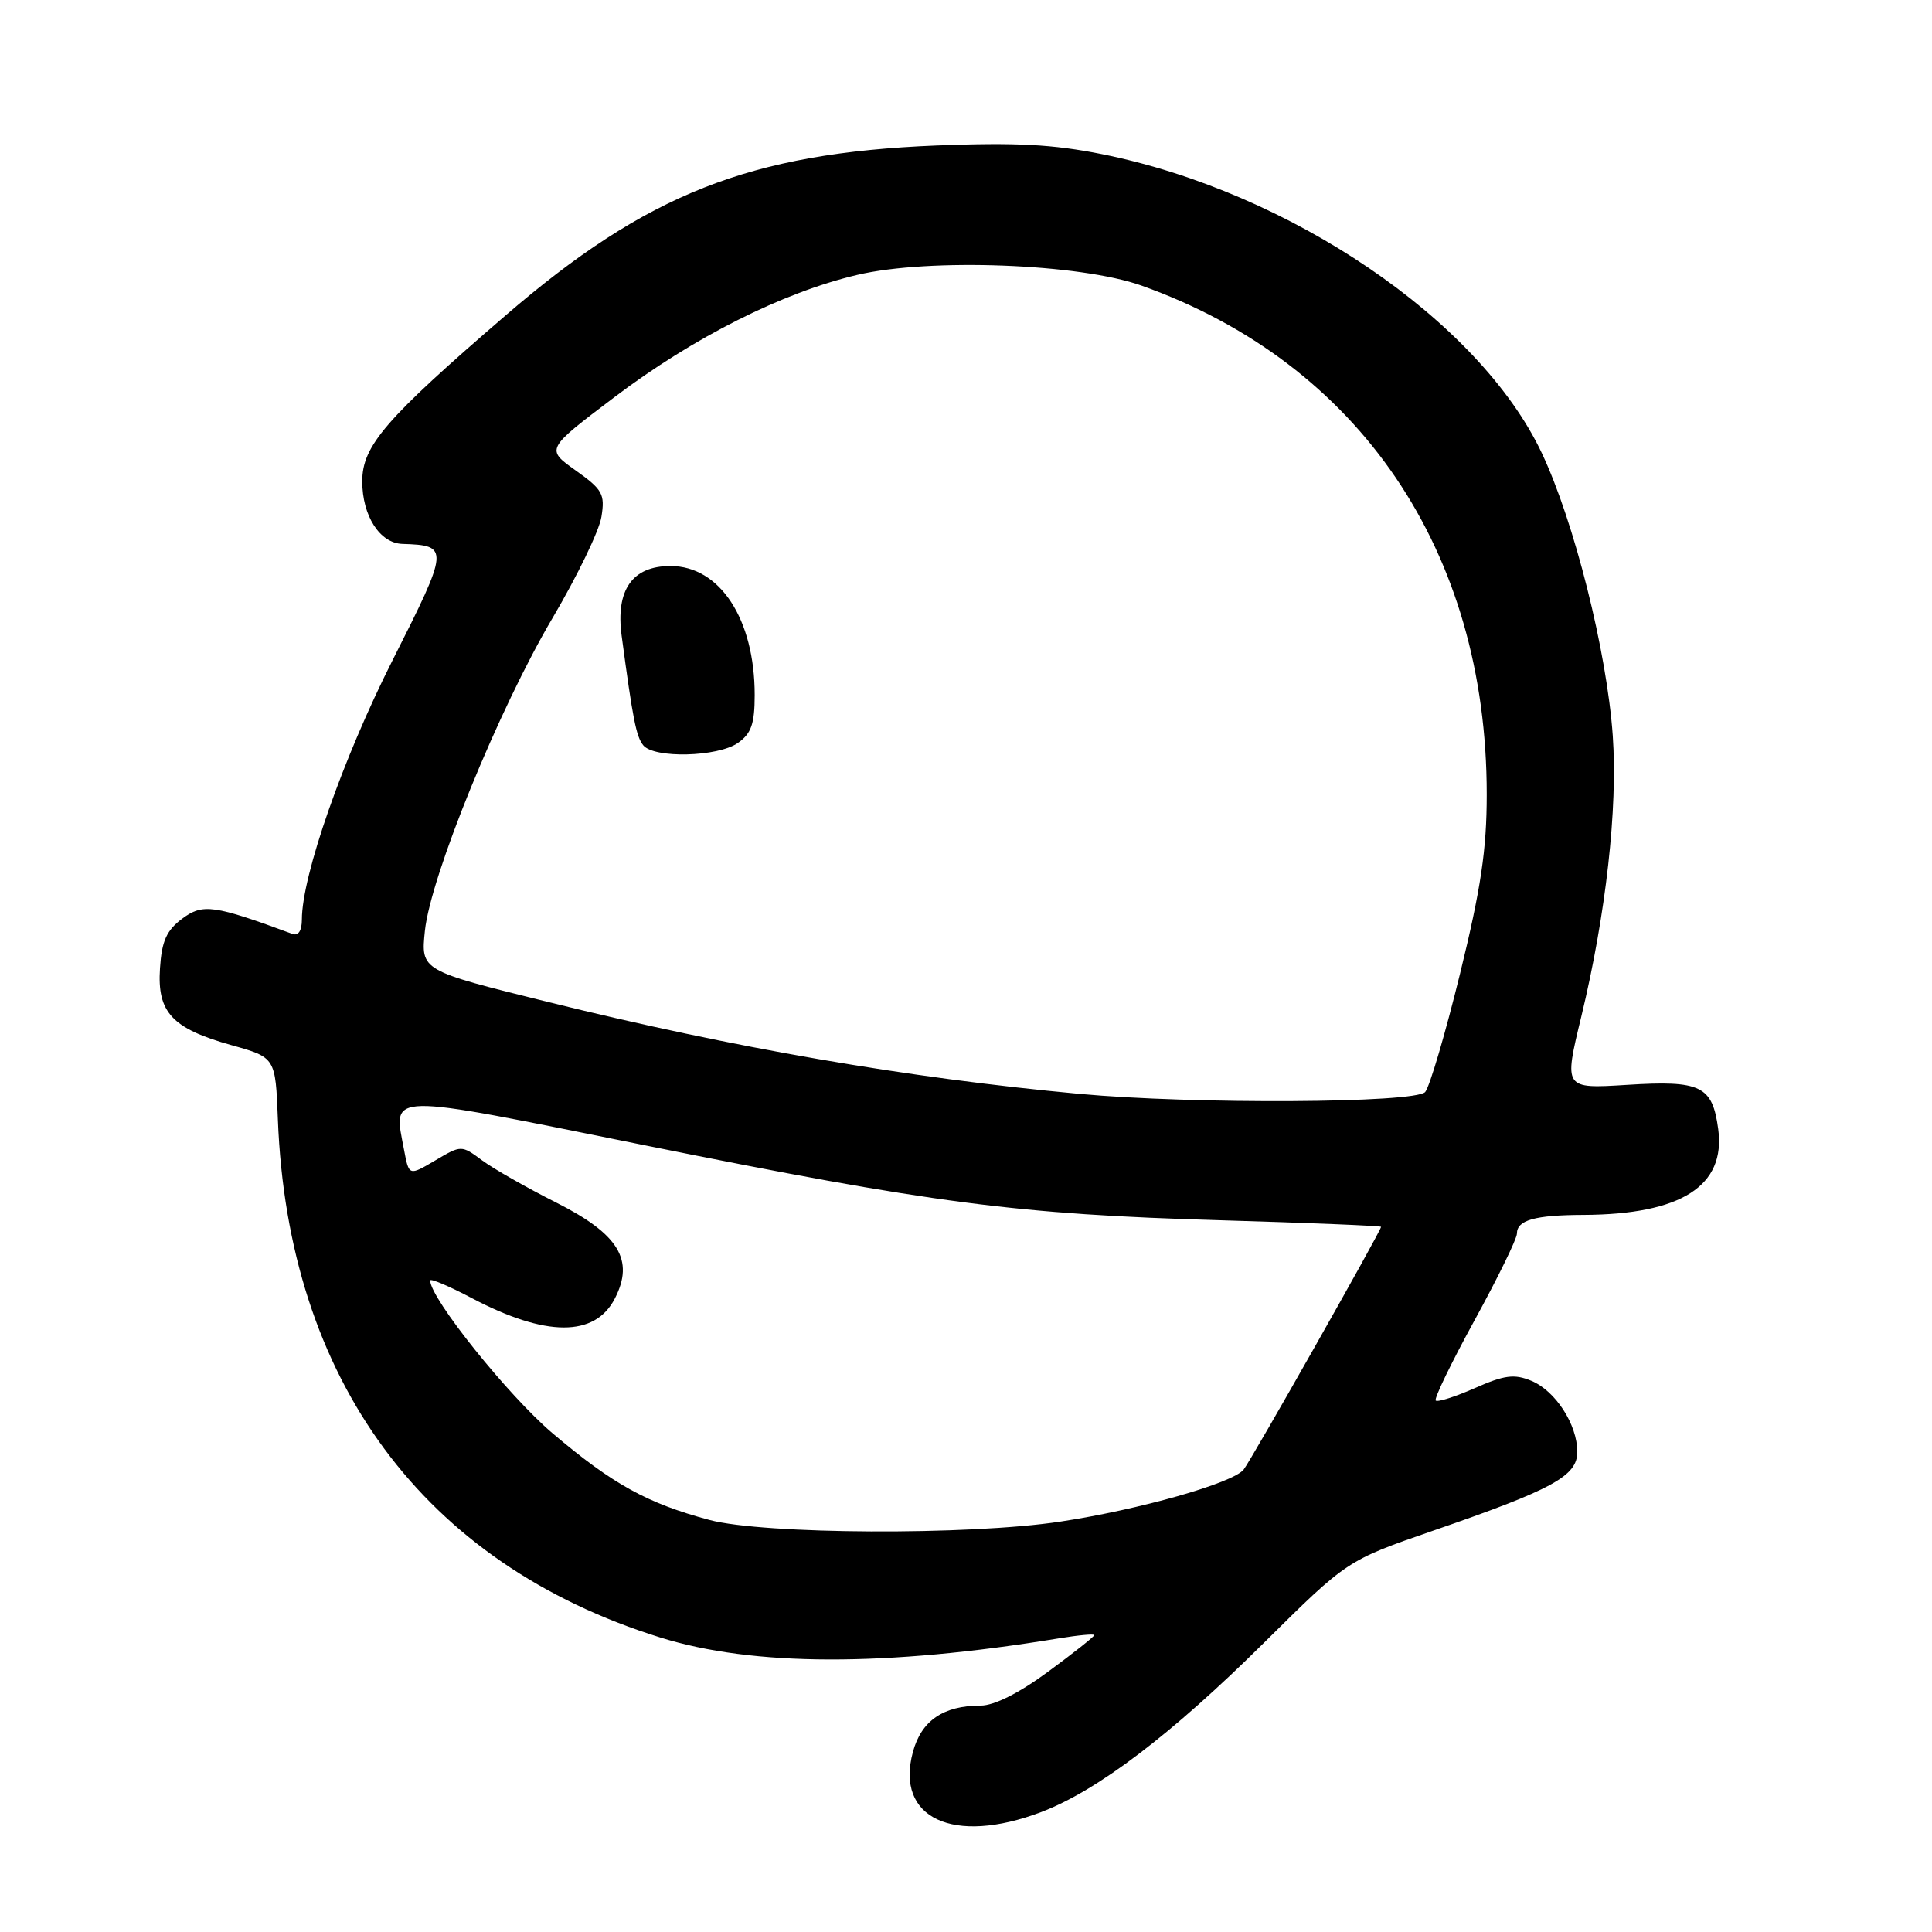 <?xml version="1.0" encoding="UTF-8" standalone="no"?>
<!DOCTYPE svg PUBLIC "-//W3C//DTD SVG 1.1//EN" "http://www.w3.org/Graphics/SVG/1.1/DTD/svg11.dtd" >
<svg xmlns="http://www.w3.org/2000/svg" xmlns:xlink="http://www.w3.org/1999/xlink" version="1.1" viewBox="0 0 256 256">
 <g >
 <path fill="currentColor"
d=" M 137.96 240.11 C 145.43 237.27 155.23 229.82 167.50 217.66 C 178.50 206.76 178.50 206.76 189.90 202.82 C 205.76 197.35 209.00 195.58 209.00 192.38 C 209.00 188.76 206.11 184.29 202.90 182.96 C 200.65 182.03 199.34 182.20 195.43 183.93 C 192.82 185.08 190.49 185.82 190.24 185.58 C 190.00 185.33 192.32 180.54 195.40 174.92 C 198.48 169.30 201.00 164.14 201.00 163.46 C 201.00 161.67 203.37 161.00 209.83 160.98 C 222.76 160.92 228.69 157.15 227.67 149.60 C 226.90 143.87 225.39 143.13 215.57 143.75 C 207.21 144.27 207.21 144.27 209.53 134.70 C 212.80 121.16 214.37 107.10 213.70 97.49 C 212.91 86.28 208.59 69.10 204.28 60.00 C 195.97 42.45 170.90 25.42 146.04 20.43 C 139.50 19.12 134.53 18.86 124.04 19.28 C 99.37 20.28 85.70 25.67 67.00 41.79 C 51.07 55.52 48.00 59.07 48.00 63.78 C 48.00 68.34 50.32 71.97 53.31 72.07 C 59.57 72.27 59.54 72.59 52.00 87.52 C 45.40 100.58 40.00 116.05 40.00 121.85 C 40.00 123.32 39.53 124.04 38.75 123.75 C 28.32 119.90 26.87 119.70 24.14 121.73 C 22.07 123.28 21.43 124.69 21.20 128.30 C 20.81 134.15 22.79 136.28 30.68 138.49 C 36.50 140.12 36.50 140.12 36.82 148.31 C 38.15 182.85 56.12 207.20 87.50 216.98 C 99.82 220.82 117.32 220.86 140.25 217.10 C 142.86 216.67 145.00 216.47 145.00 216.66 C 145.00 216.85 142.25 219.03 138.89 221.50 C 135.03 224.35 131.73 226.00 129.94 226.00 C 124.99 226.00 122.08 228.00 120.96 232.16 C 118.60 240.93 126.31 244.53 137.96 240.11 Z  M 94.00 201.40 C 85.75 199.19 81.18 196.66 73.23 189.93 C 67.33 184.92 57.00 172.03 57.00 169.67 C 57.00 169.36 59.49 170.41 62.52 172.01 C 72.32 177.17 78.82 177.19 81.46 172.08 C 84.10 166.97 82.00 163.53 73.71 159.35 C 69.82 157.39 65.40 154.88 63.89 153.76 C 61.13 151.72 61.13 151.72 57.66 153.77 C 54.19 155.82 54.19 155.82 53.54 152.37 C 52.10 144.71 50.64 144.74 85.25 151.72 C 123.68 159.47 134.71 160.90 161.75 161.69 C 173.44 162.03 183.00 162.43 183.00 162.56 C 183.00 163.08 165.75 193.55 164.78 194.74 C 163.32 196.53 150.95 200.04 140.50 201.62 C 128.40 203.46 101.20 203.32 94.00 201.40 Z  M 143.00 144.94 C 120.24 142.83 97.24 138.86 72.63 132.77 C 55.76 128.60 55.76 128.60 56.30 123.35 C 57.05 116.11 66.12 93.88 73.25 81.83 C 76.49 76.33 79.40 70.33 79.69 68.49 C 80.18 65.48 79.85 64.87 76.27 62.33 C 72.31 59.51 72.31 59.51 81.41 52.63 C 91.88 44.70 103.72 38.74 113.61 36.42 C 123.14 34.17 143.11 34.93 151.28 37.85 C 180.14 48.15 197.00 73.01 197.00 105.26 C 197.00 112.57 196.23 117.73 193.47 128.99 C 191.53 136.90 189.45 143.96 188.85 144.69 C 187.61 146.18 158.13 146.34 143.00 144.94 Z  M 97.78 98.44 C 99.55 97.20 100.00 95.91 100.00 92.09 C 100.00 82.05 95.40 75.00 88.84 75.00 C 83.78 75.00 81.56 78.17 82.37 84.23 C 83.85 95.32 84.30 97.59 85.23 98.75 C 86.66 100.52 95.11 100.31 97.78 98.44 Z "/>
</g>
</svg>